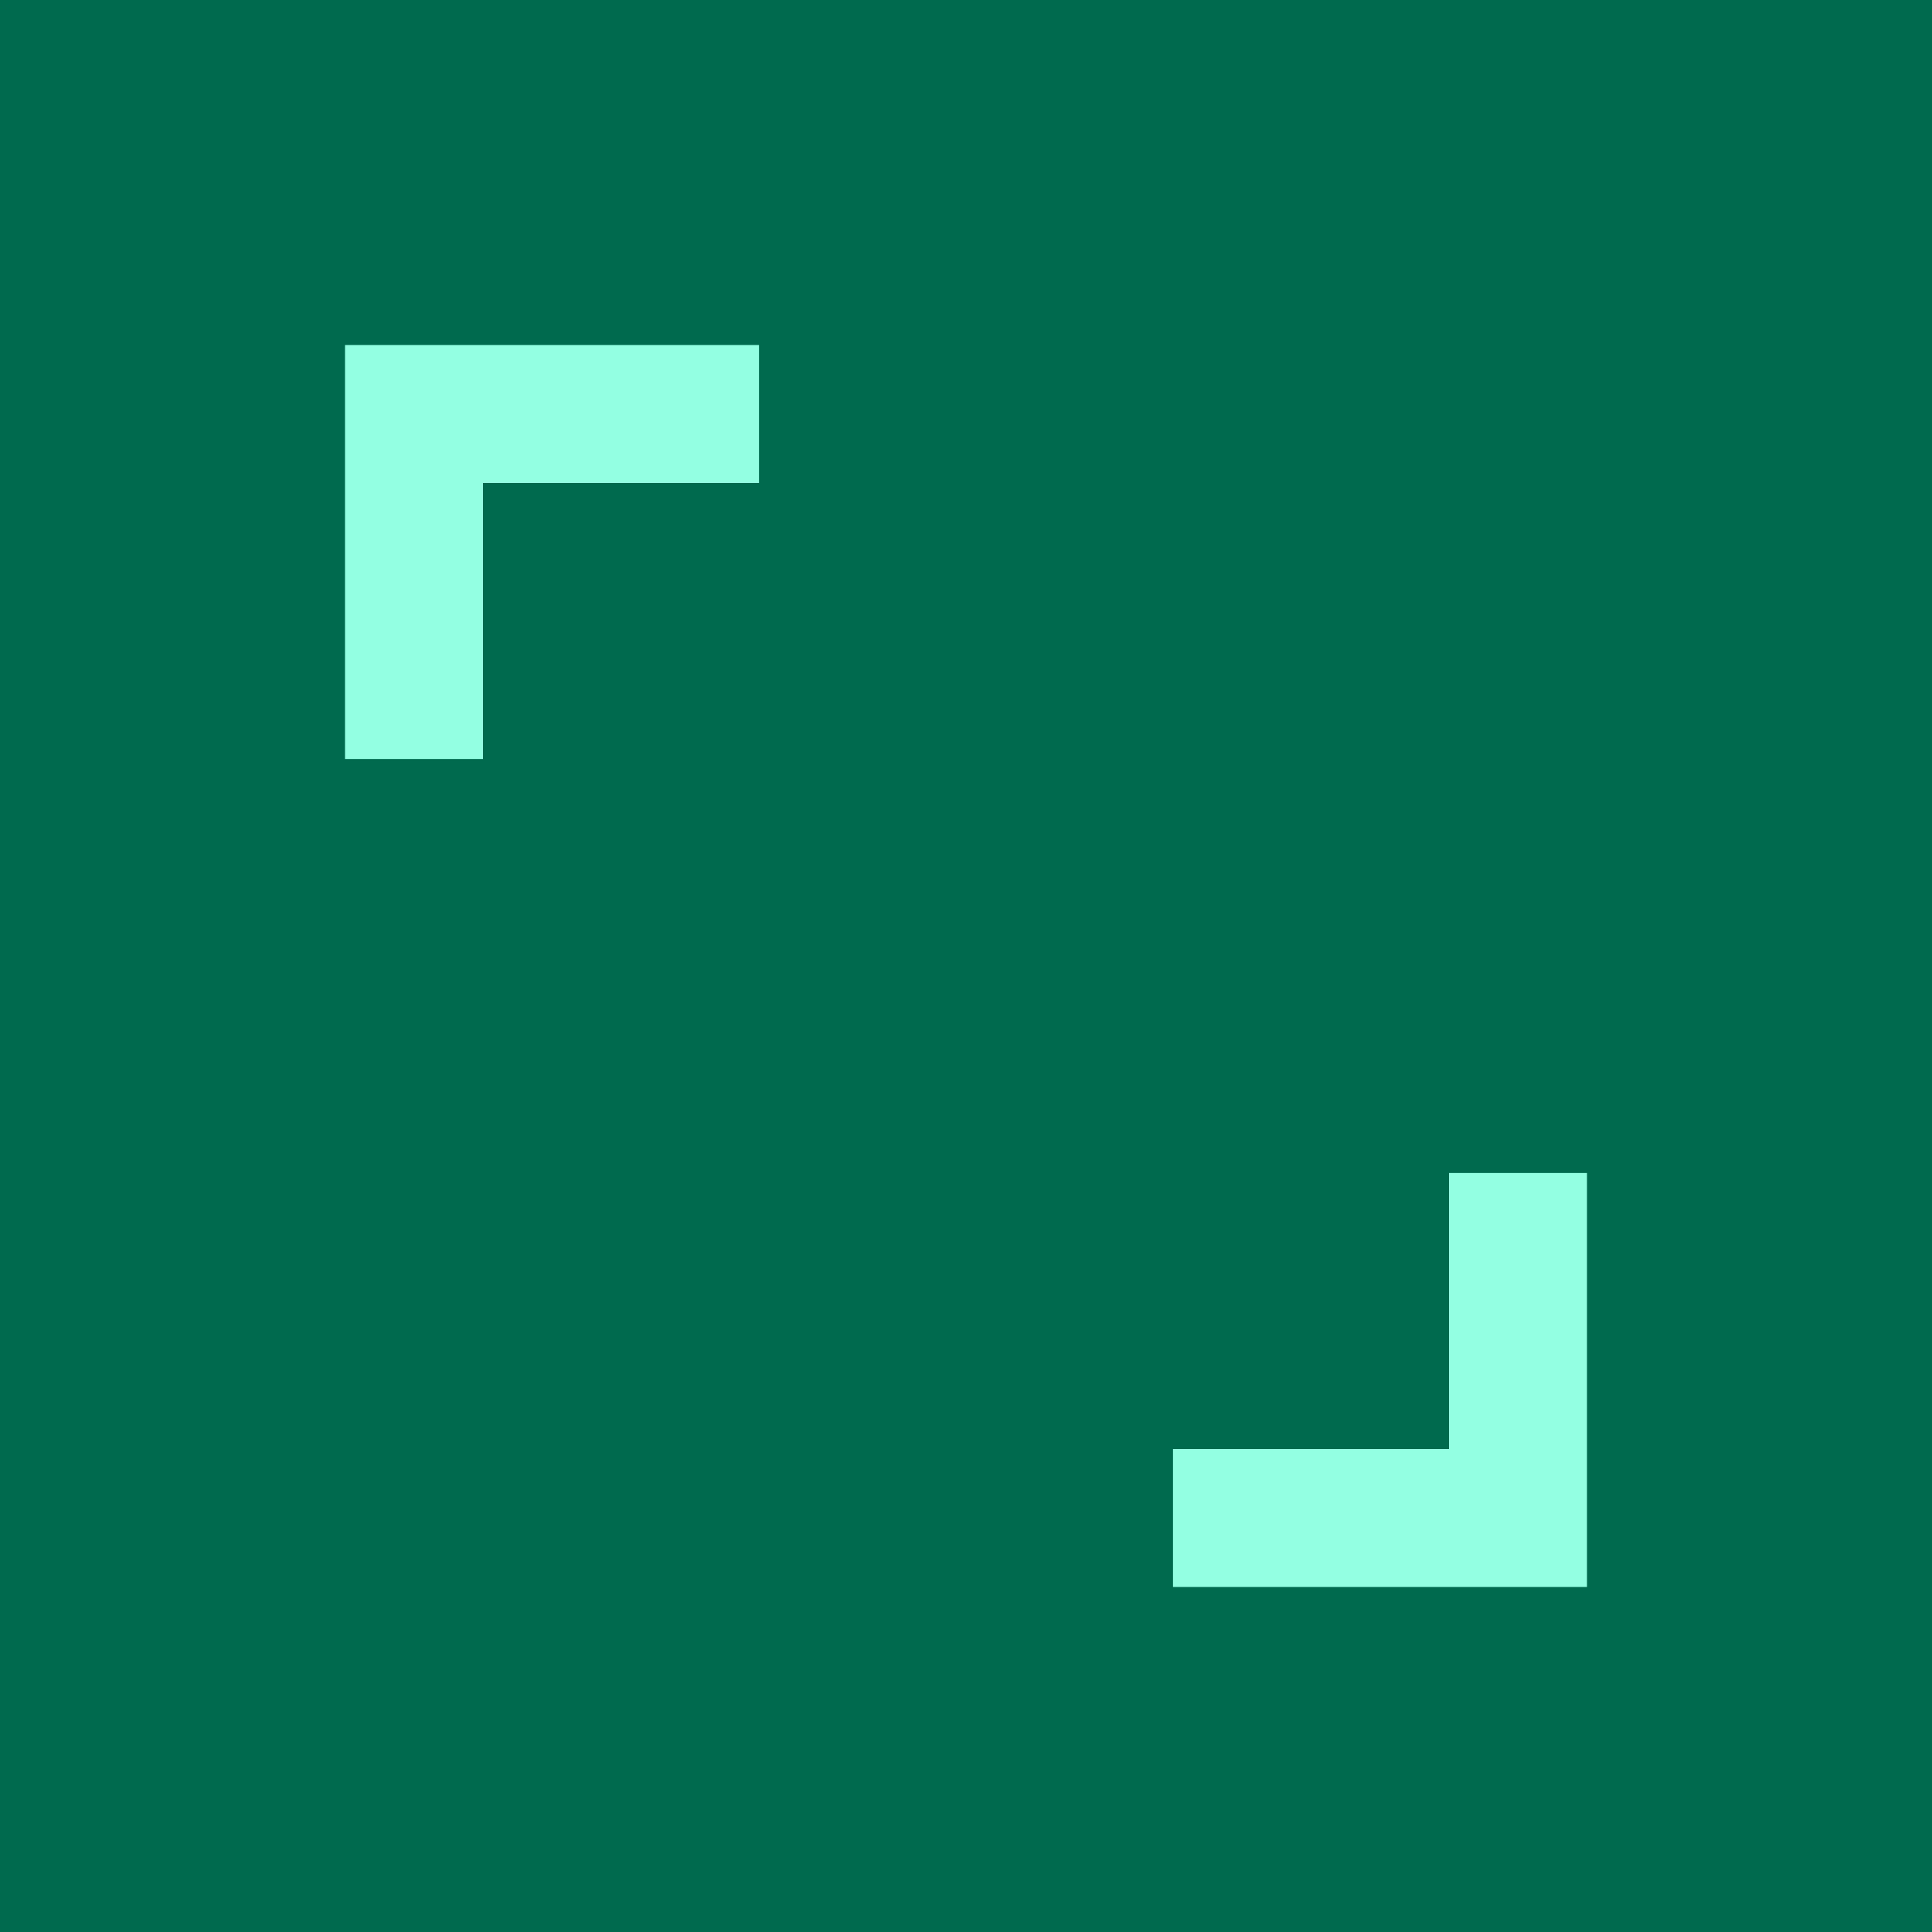 <svg width="80" height="80" viewBox="0 0 80 80" fill="none" xmlns="http://www.w3.org/2000/svg">
<rect x="0" y="0" width="80" height="80" fill="#333333" stroke="none"/>
<rect x="10.213" y="8.511" width="61.277" height="62.979" fill="#93FFE2"/>
<path d="M0 80H80V0H0V80ZM48.571 60H60V48.571H65.714V65.714H48.571V60ZM14.286 14.286H31.429V20H20V31.429H14.286V14.286Z" fill="#006A4E"/>
</svg>
